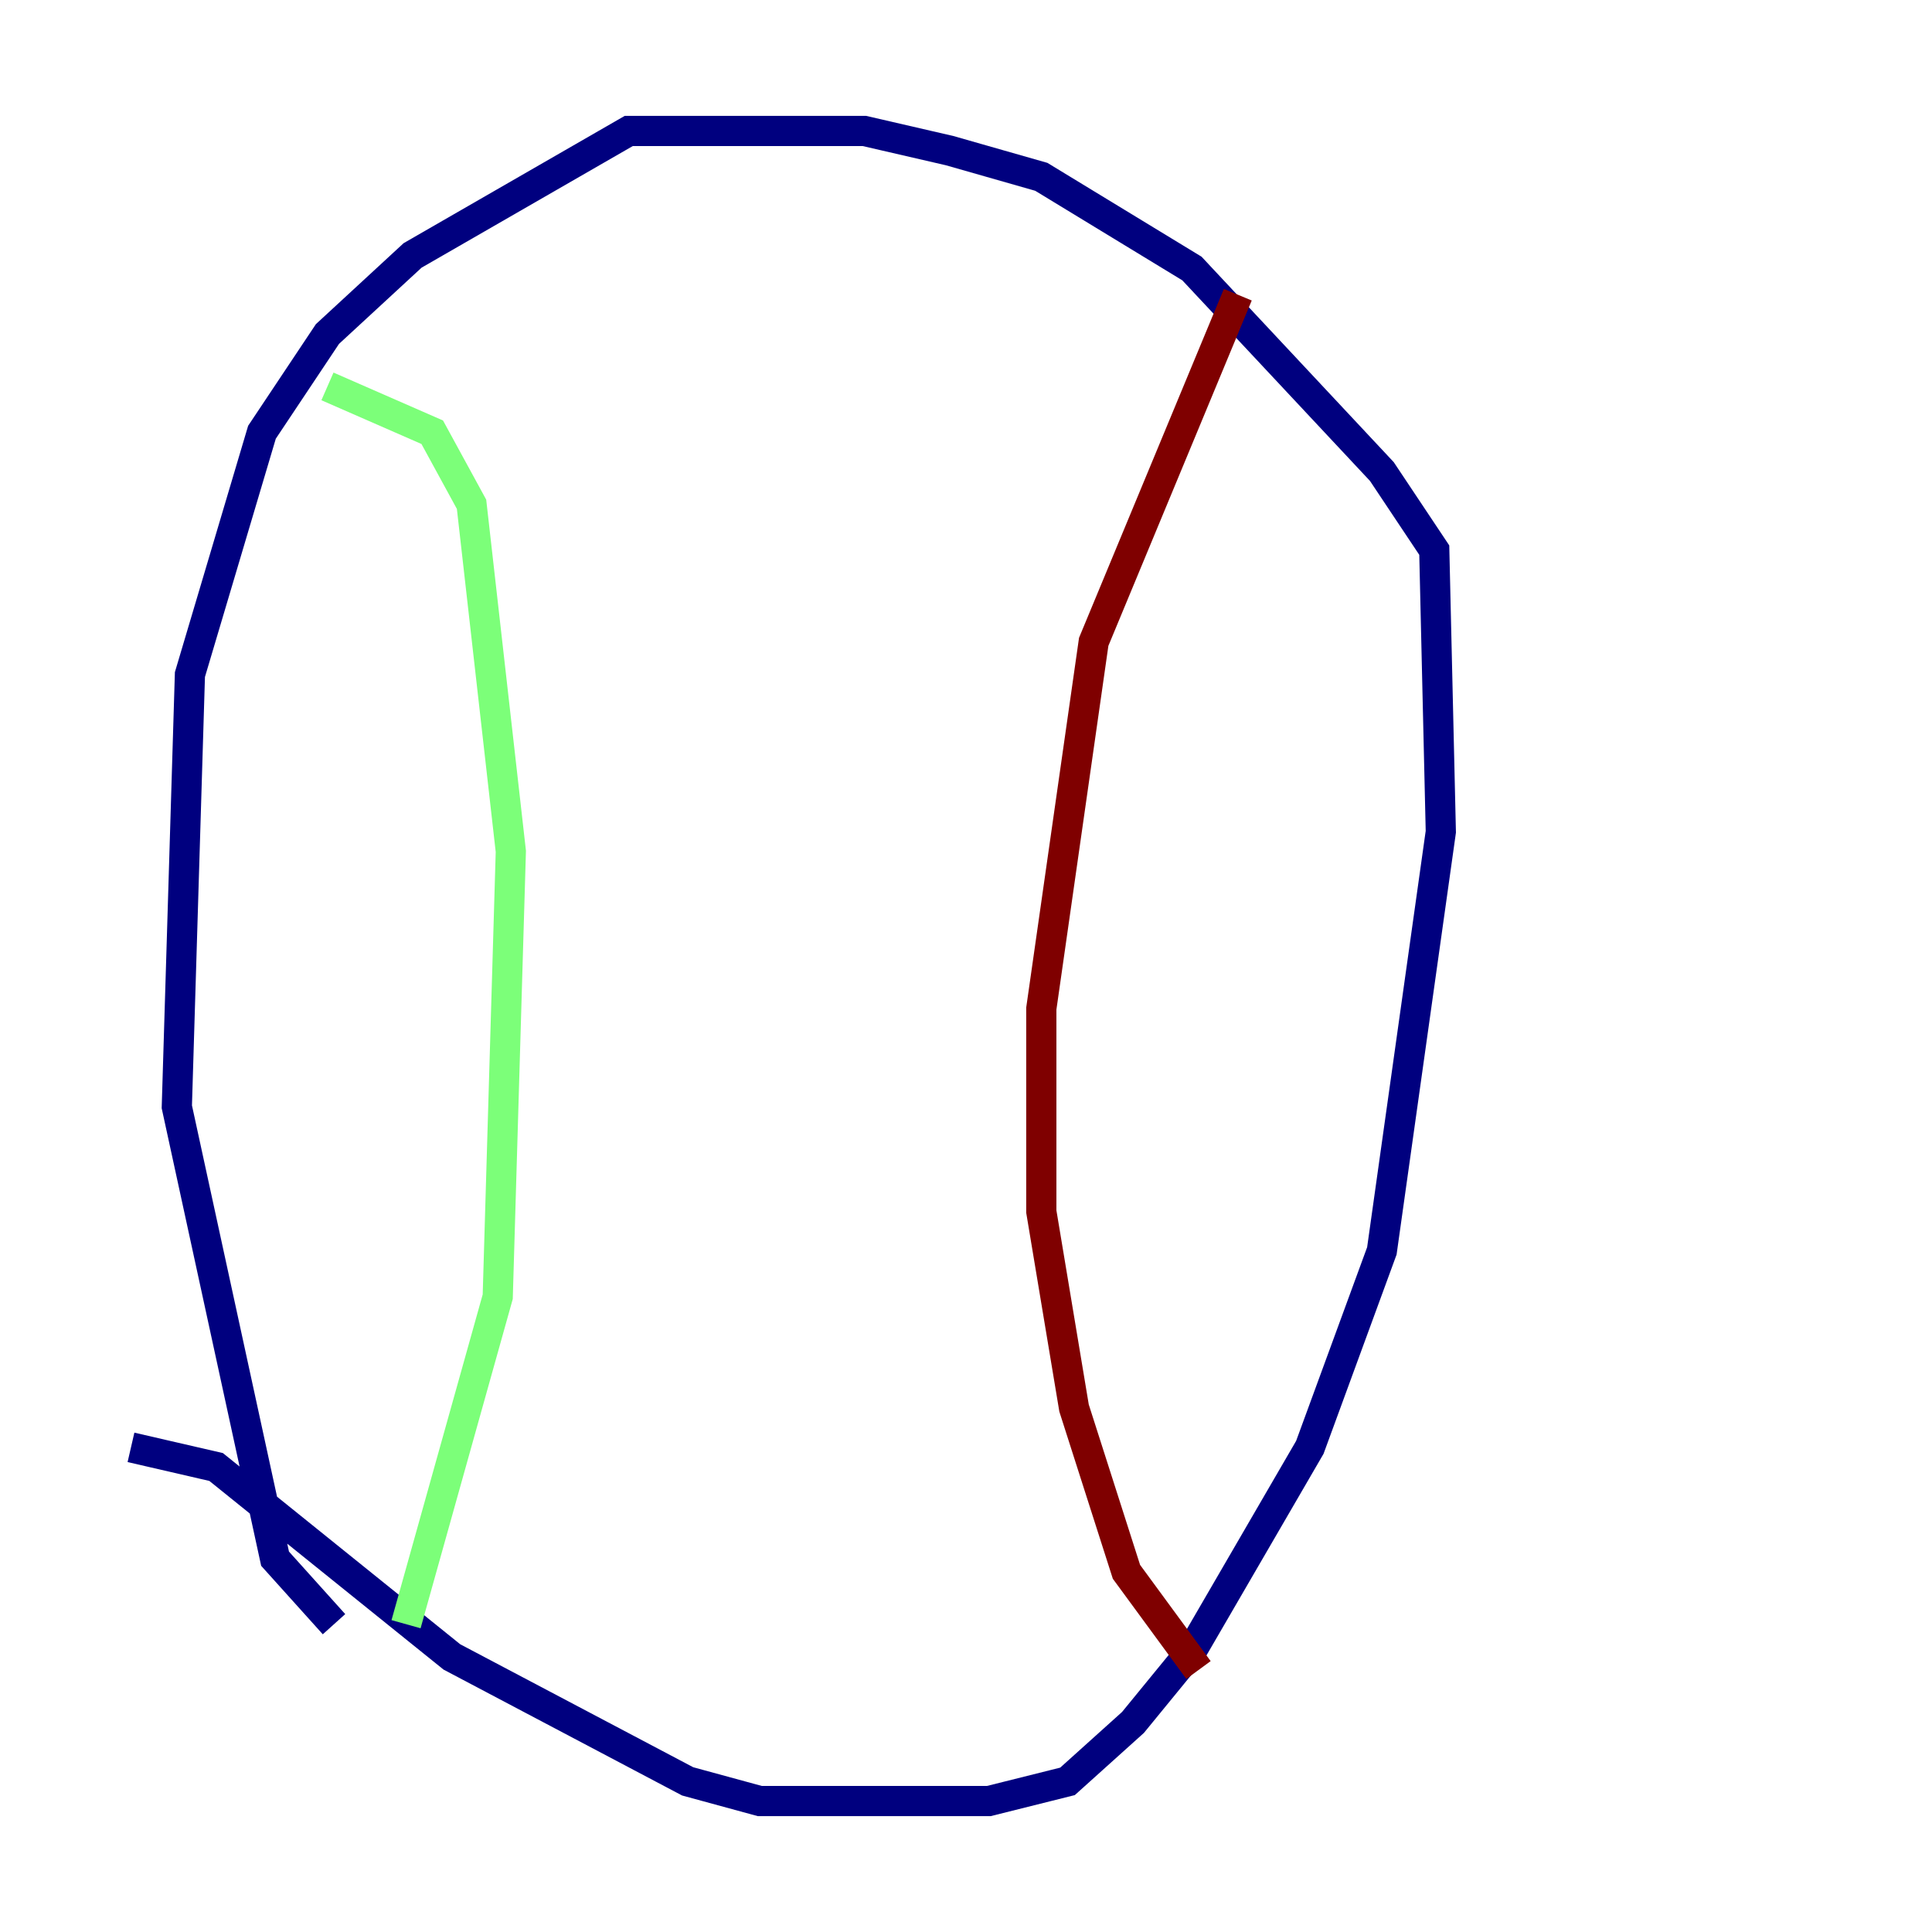 <?xml version="1.0" encoding="utf-8" ?>
<svg baseProfile="tiny" height="128" version="1.2" viewBox="0,0,128,128" width="128" xmlns="http://www.w3.org/2000/svg" xmlns:ev="http://www.w3.org/2001/xml-events" xmlns:xlink="http://www.w3.org/1999/xlink"><defs /><polyline fill="none" points="8.678,95.891 14.319,97.193 29.939,109.776 45.559,118.02 50.332,119.322 65.519,119.322 70.725,118.02 75.064,114.115 78.969,109.342 86.78,95.891 91.552,82.875 95.458,55.105 95.024,36.447 91.552,31.241 78.969,17.79 68.99,11.715 62.915,9.98 57.275,8.678 41.654,8.678 27.336,16.922 21.695,22.129 17.356,28.637 12.583,44.691 11.715,73.329 18.224,103.268 22.129,107.607" stroke="#00007f" stroke-width="2" /><polyline fill="none" points="21.695,25.6 28.637,28.637 31.241,33.41 33.844,56.407 32.976,85.912 26.902,107.607" stroke="#7cff79" stroke-width="2" /><polyline fill="none" points="82.007,19.525 72.461,42.522 68.99,66.82 68.99,80.271 71.159,93.288 74.63,104.136 79.403,110.644" stroke="#7f0000" stroke-width="2" /></svg>